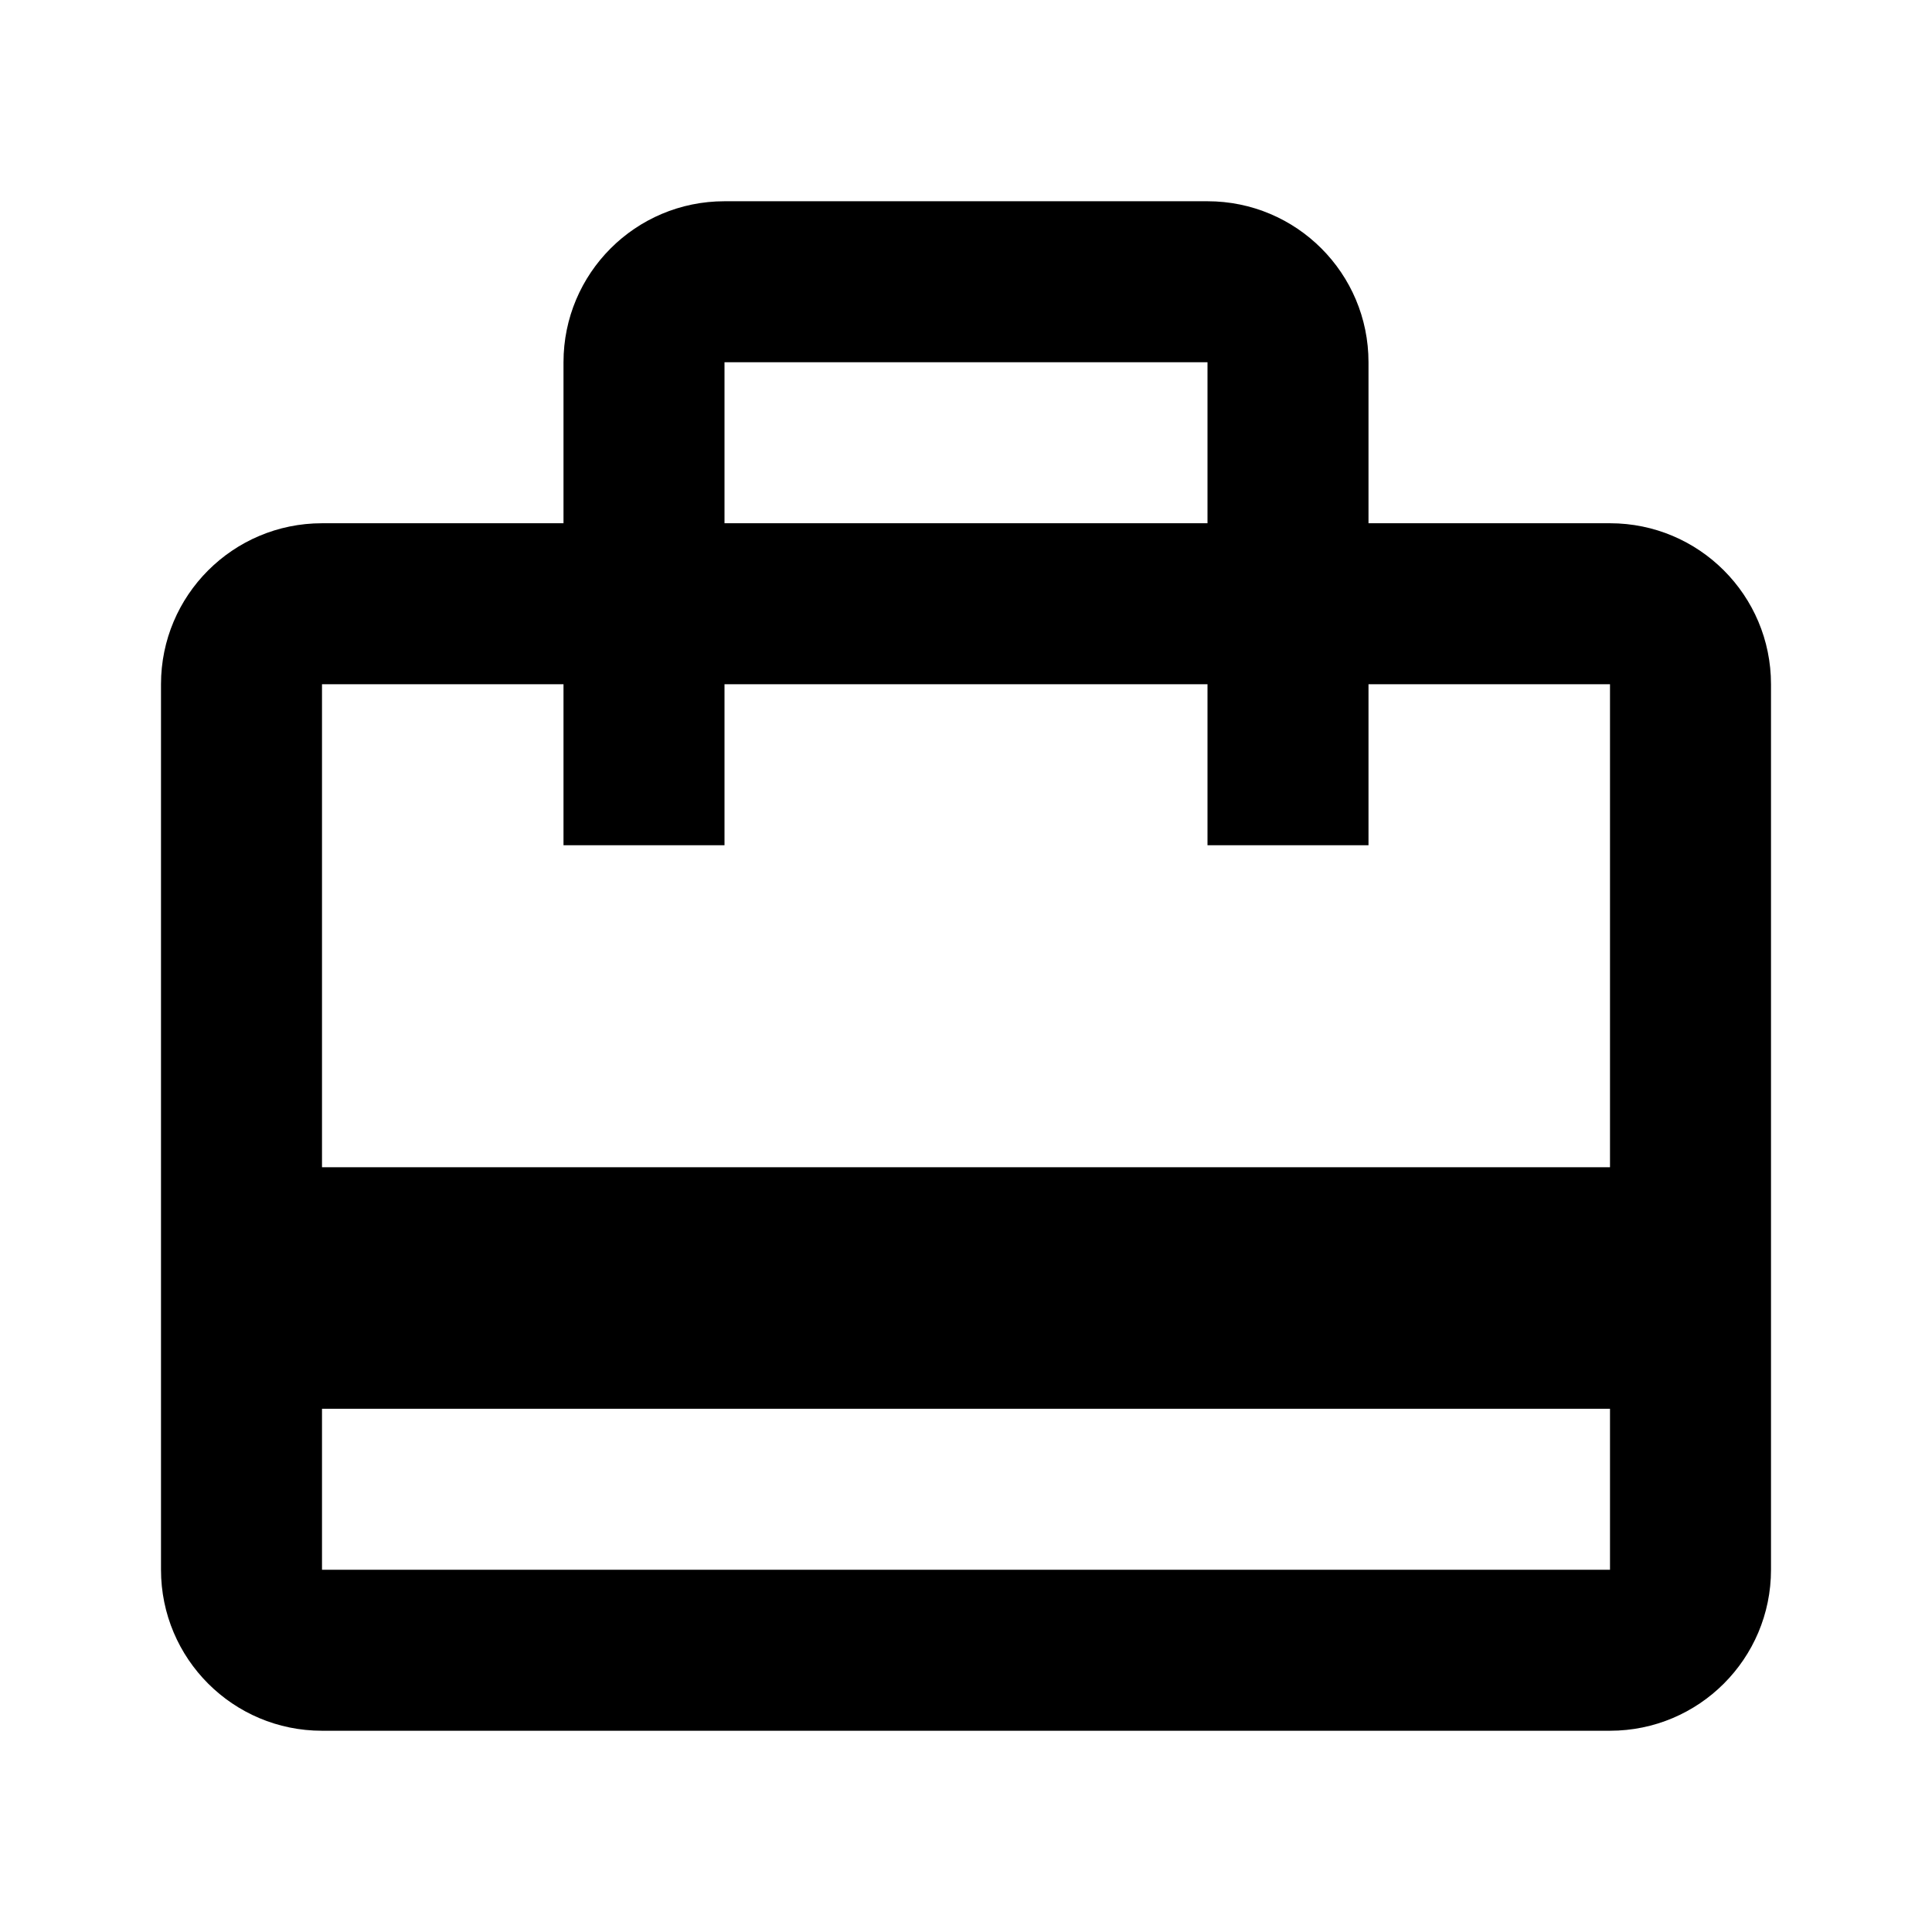 <svg xmlns="http://www.w3.org/2000/svg" width="48" height="48" viewBox="0 0 48 48">
  <path d="M40 13c2.21 0 4 1.79 4 4v22c0 2.21-1.79 4-4 4H8c-2.21 0-4-1.79-4-4V17c0-2.21 1.79-4 4-4h6V9c0-2.21 1.79-4 4-4h12c2.21 0 4 1.79 4 4v4h6zM18 9v4h12V9H18zm22 30v-4H8v4h32zm0-10V17h-6v4h-4v-4H18v4h-4v-4H8v12h32z"/>
</svg>
